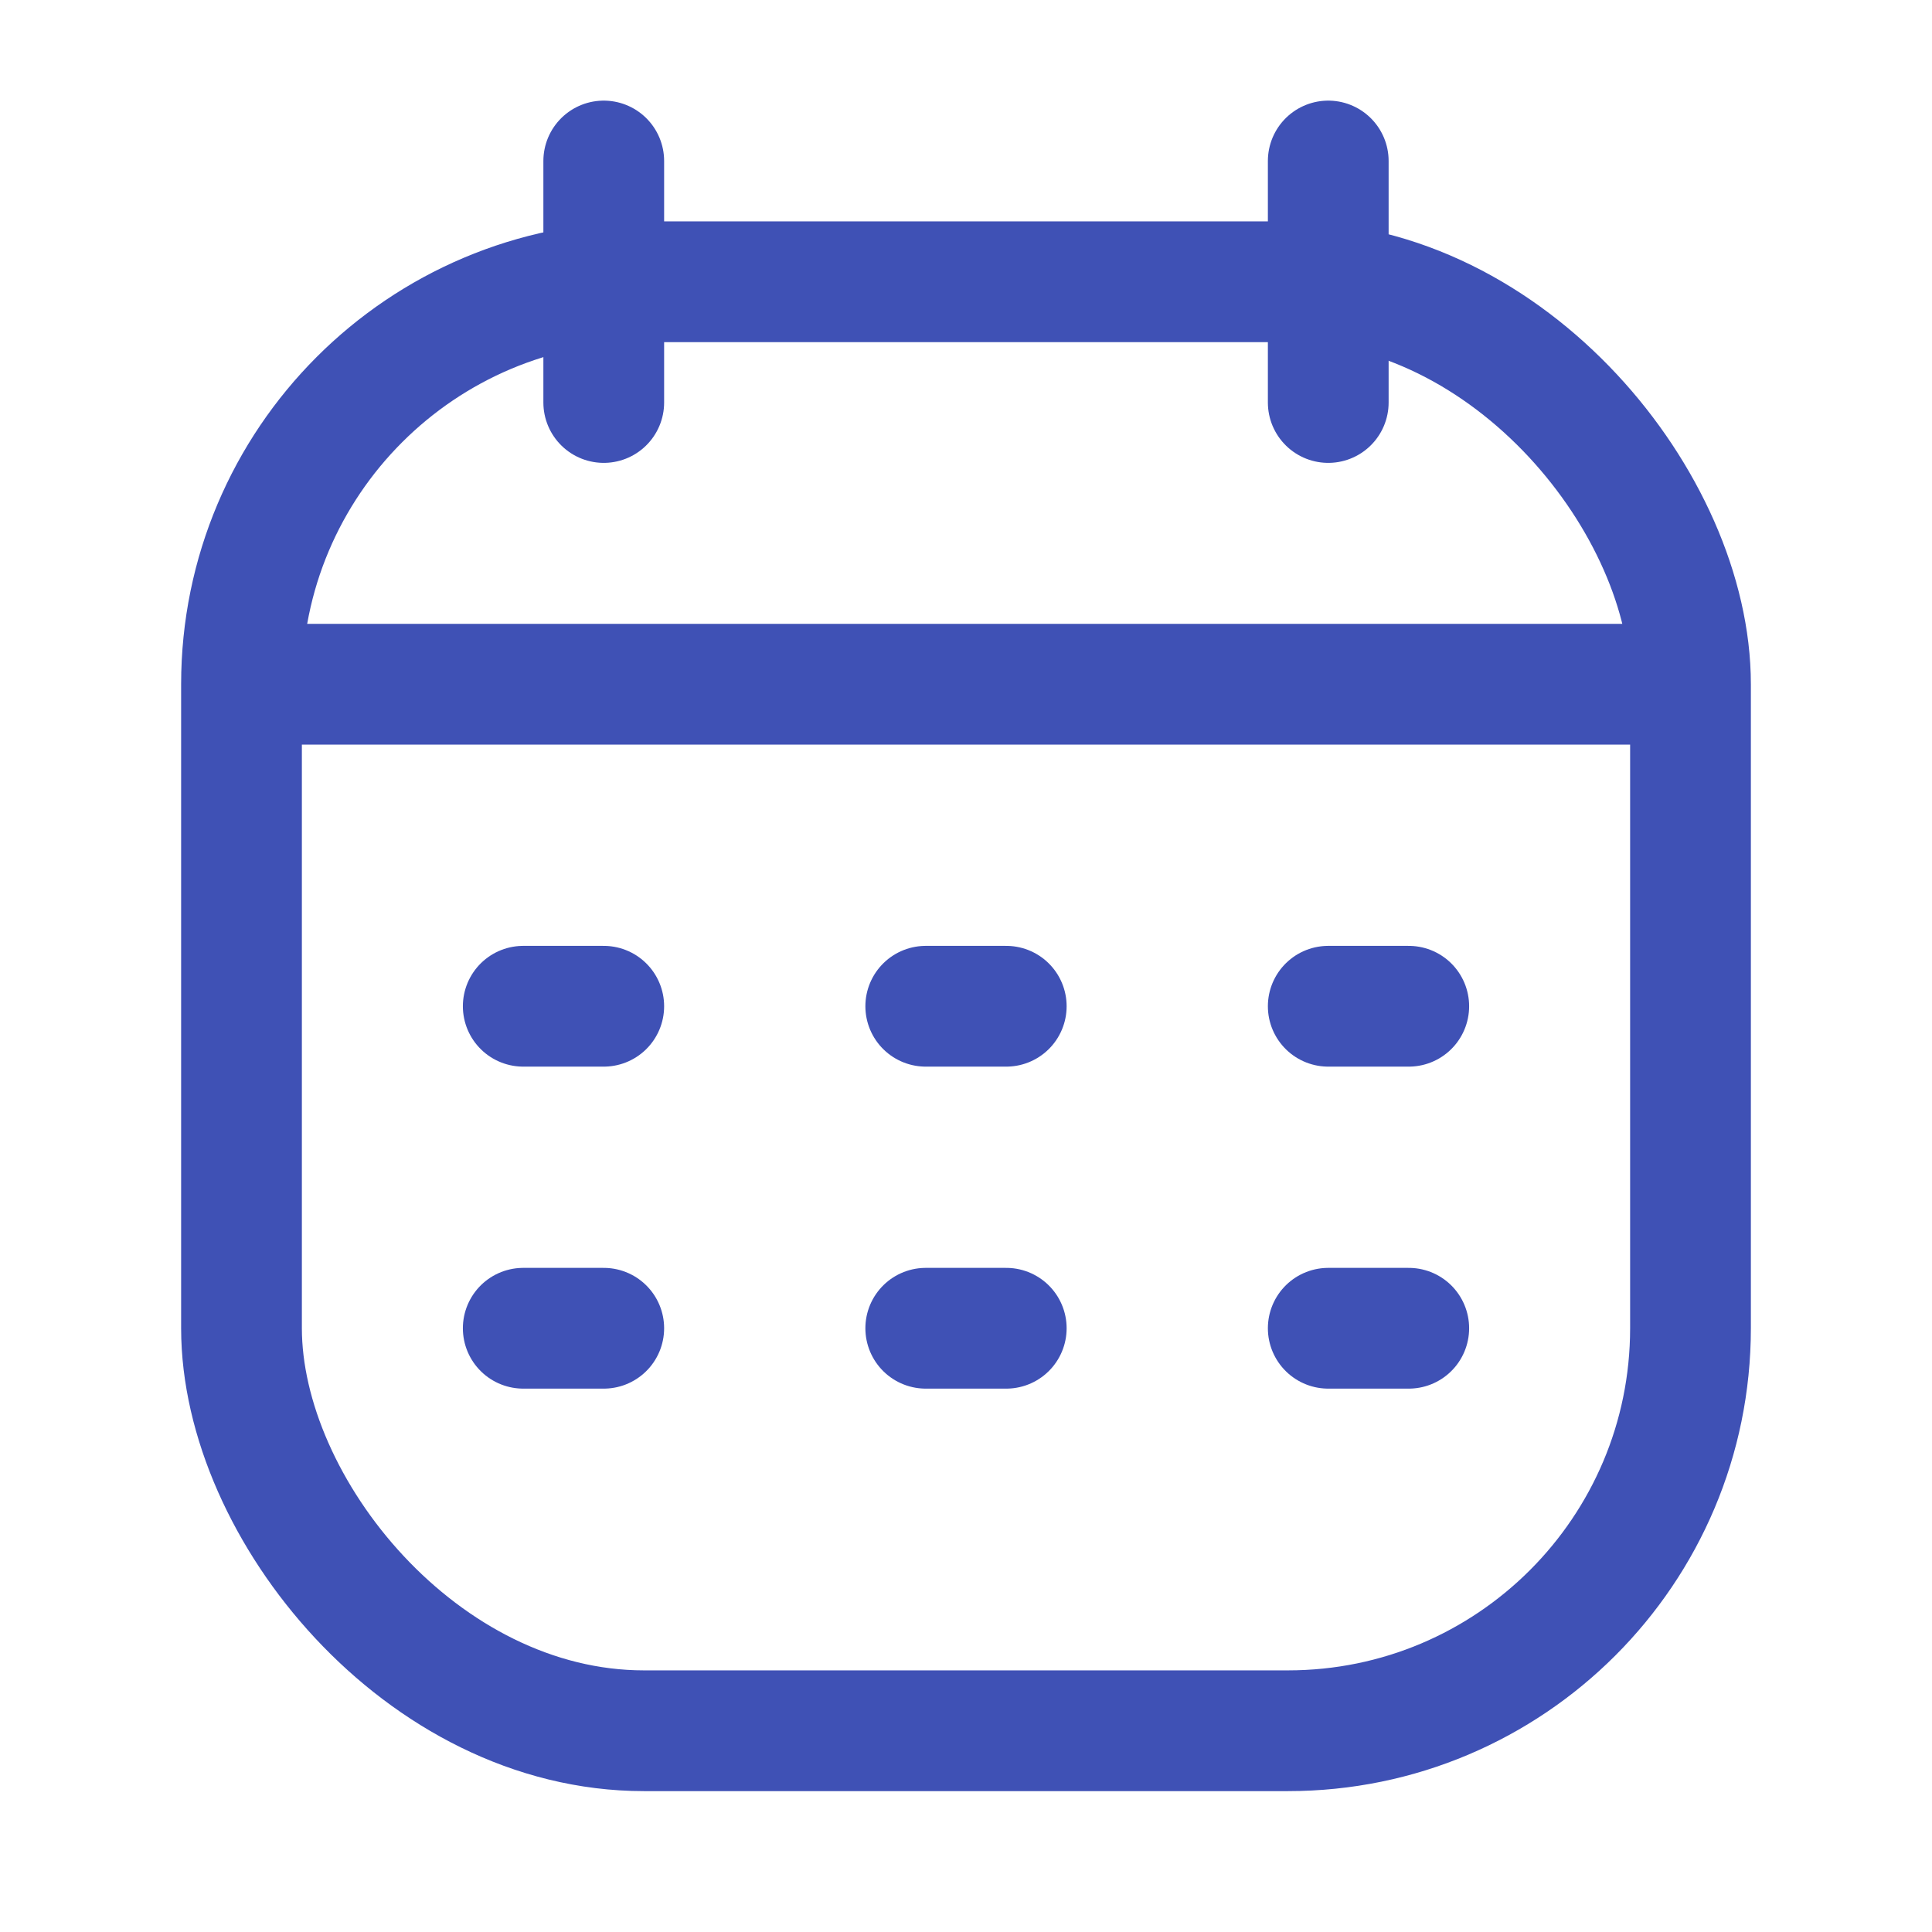 <svg width="24" height="24" viewBox="0 0 24 24" fill="none" xmlns="http://www.w3.org/2000/svg">
<rect x="3" y="3.5" width="18" height="18" rx="5" stroke="#3F51B5" stroke-width="1.5"/>
<path d="M3 8.5H21" stroke="#3F51B5" stroke-width="1.5" stroke-linejoin="round"/>
<path d="M16.5 2L16.5 5" stroke="#3F51B5" stroke-width="1.5" stroke-linecap="round" stroke-linejoin="round"/>
<path d="M7.5 2L7.5 5" stroke="#3F51B5" stroke-width="1.5" stroke-linecap="round" stroke-linejoin="round"/>
<path d="M6.5 12.5H7.5" stroke="#3F51B5" stroke-width="1.5" stroke-linecap="round" stroke-linejoin="round"/>
<path d="M11.5 12.5H12.5" stroke="#3F51B5" stroke-width="1.5" stroke-linecap="round" stroke-linejoin="round"/>
<path d="M16.5 12.5H17.5" stroke="#3F51B5" stroke-width="1.5" stroke-linecap="round" stroke-linejoin="round"/>
<path d="M6.5 16.5H7.5" stroke="#3F51B5" stroke-width="1.5" stroke-linecap="round" stroke-linejoin="round"/>
<path d="M11.5 16.5H12.5" stroke="#3F51B5" stroke-width="1.5" stroke-linecap="round" stroke-linejoin="round"/>
<path d="M16.5 16.5H17.5" stroke="#3F51B5" stroke-width="1.5" stroke-linecap="round" stroke-linejoin="round"/>
</svg>
